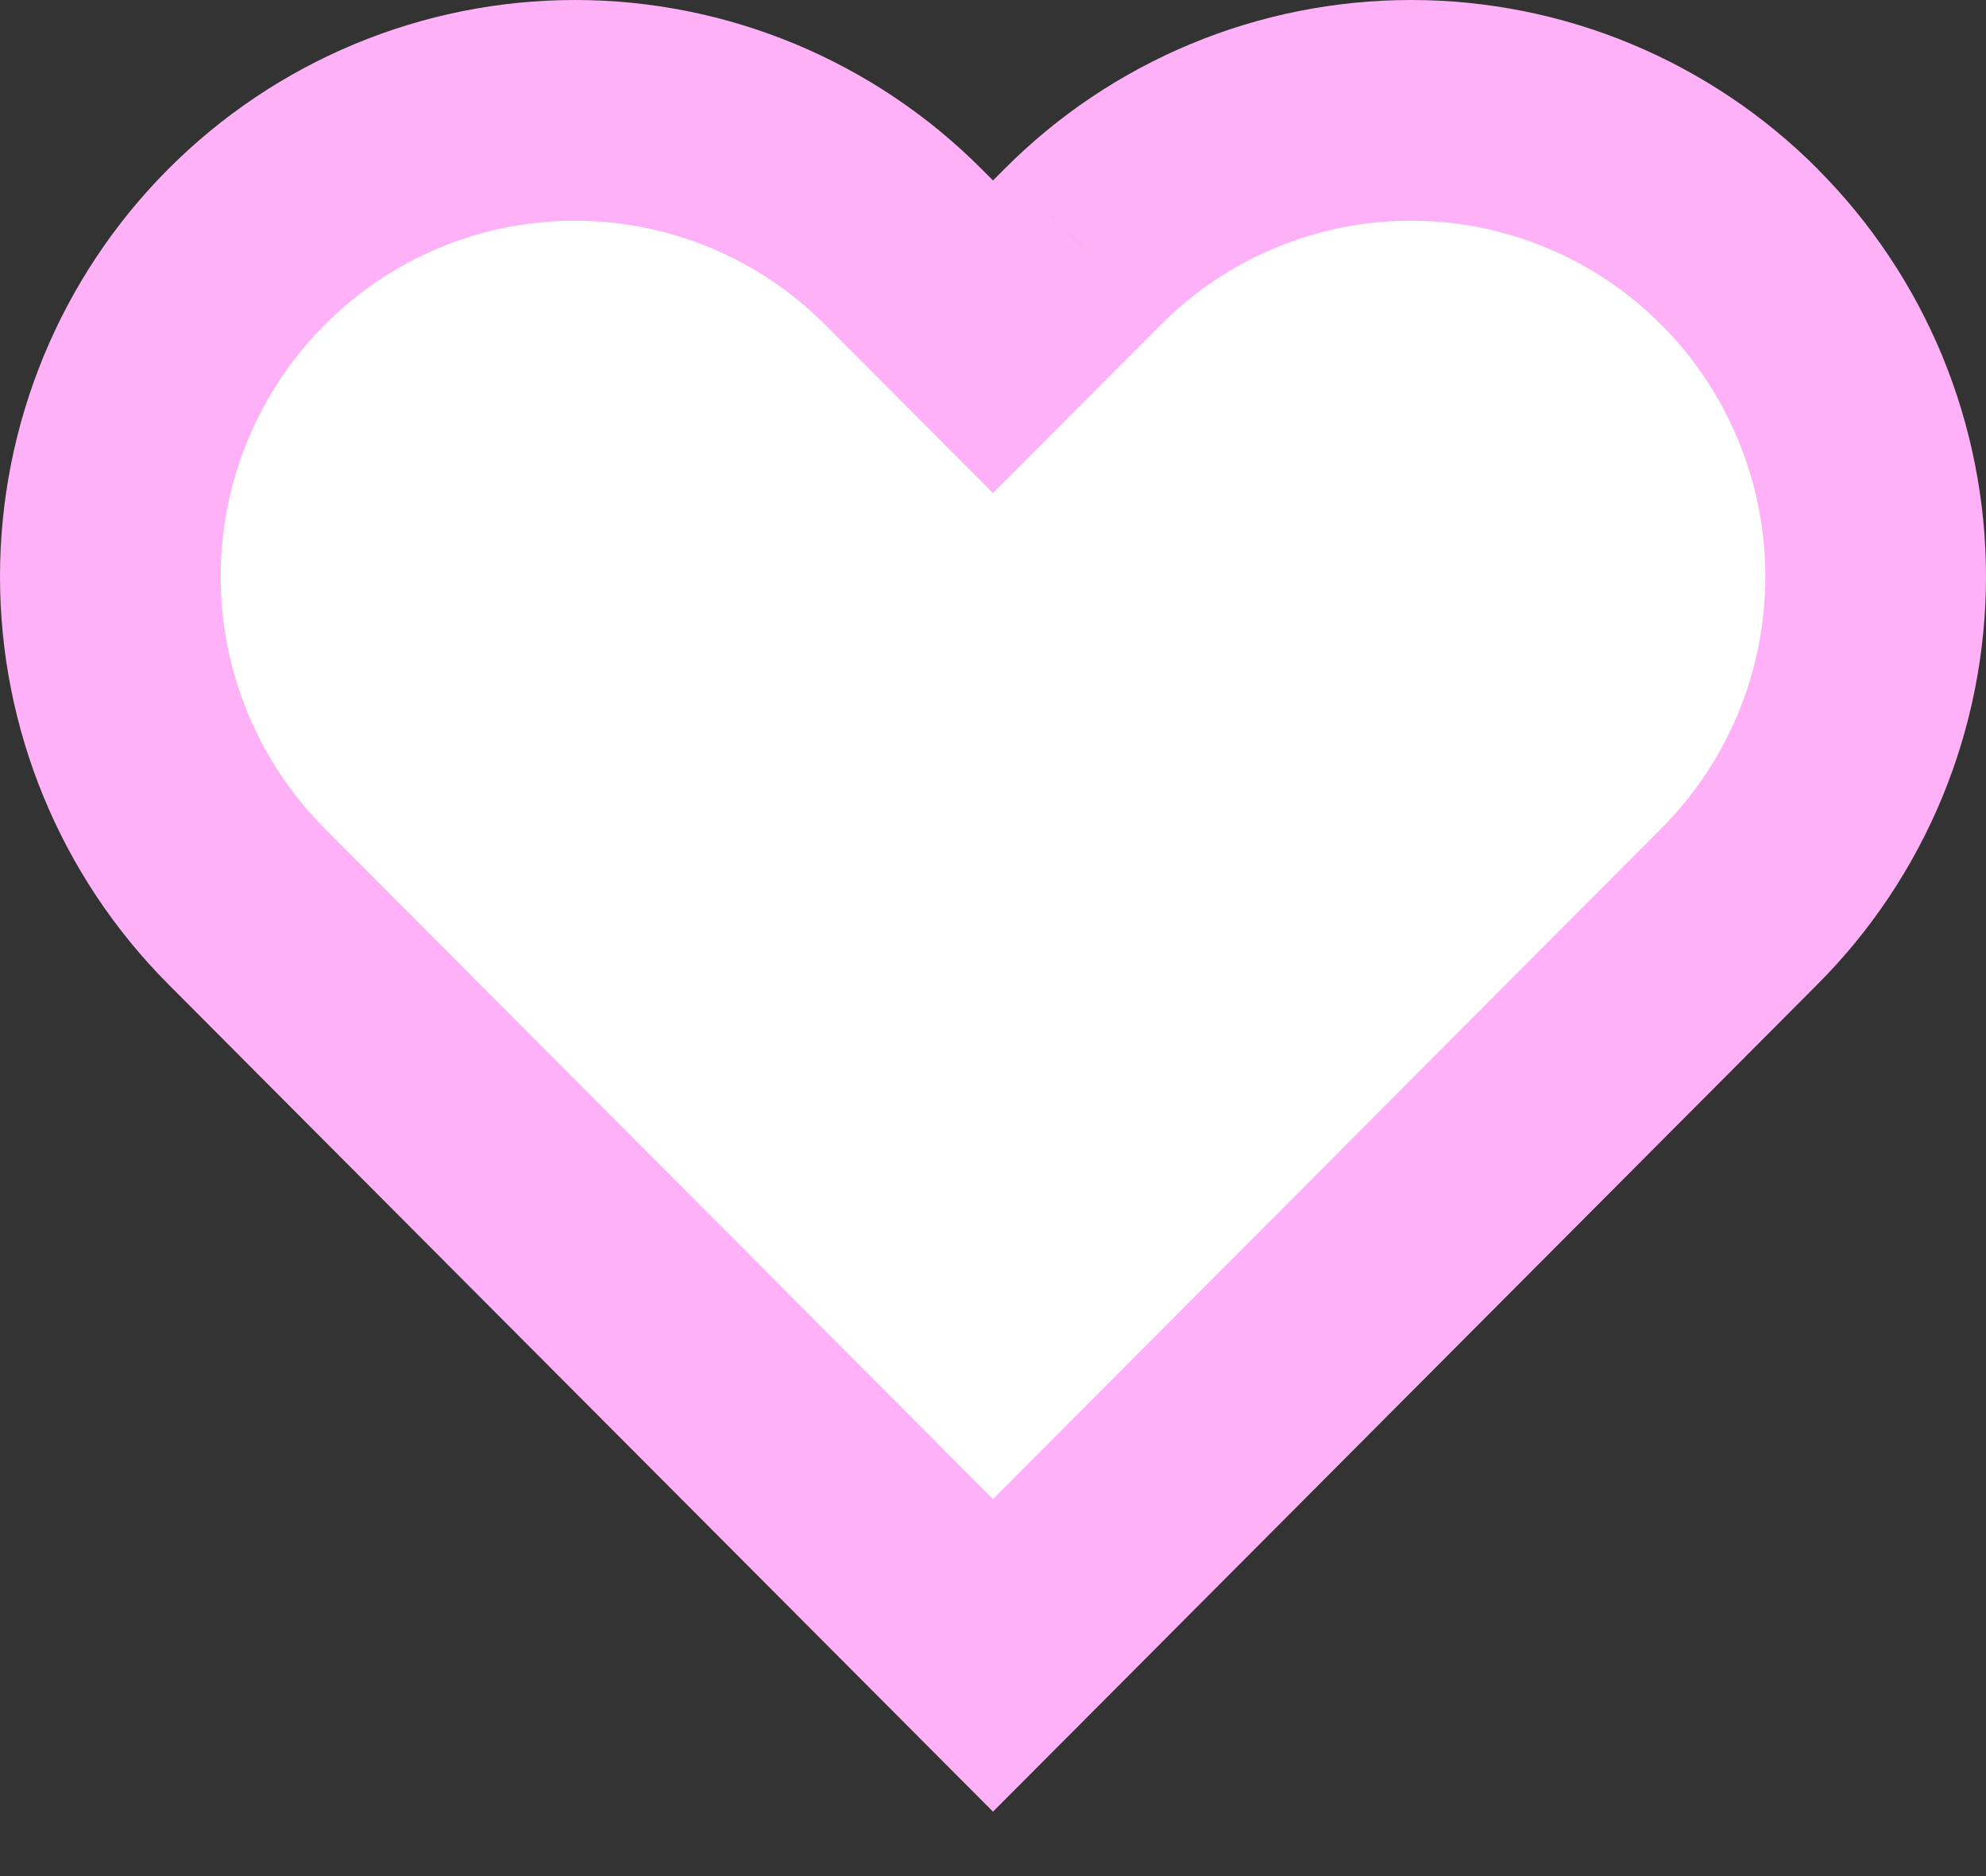 <svg
  viewBox="0 0 18 17"
  fill="none"
  xmlns="http://www.w3.org/2000/svg"
>
  <rect x="0" y="0" width="18" height="17" fill="#333333" stroke="none"/>
  <path
    d="M15.766 2.238C15.375 1.845 14.911 1.534 14.4 1.322C13.889 1.109 13.342 1 12.789 1C12.236 1 11.688 1.109 11.177 1.322C10.666 1.534 10.202 1.845 9.811 2.238L9 3.052L8.188 2.238C7.399 1.445 6.328 1 5.211 1C4.094 1 3.023 1.445 2.233 2.238C1.444 3.03 1 4.104 1 5.225C1 6.345 1.444 7.42 2.233 8.212L3.045 9.026L9 15L14.955 9.026L15.766 8.212C16.157 7.82 16.468 7.354 16.679 6.841C16.891 6.329 17 5.78 17 5.225C17 4.67 16.891 4.121 16.679 3.608C16.468 3.096 16.157 2.63 15.766 2.238Z"
    fill="white"
  />
  <path
    d="M15.766 2.238L15.058 2.944L15.058 2.944L15.766 2.238ZM12.789 1V2V1ZM9.811 2.238L10.519 2.944L10.52 2.944L9.811 2.238ZM9 3.052L8.292 3.758L9 4.468L9.708 3.758L9 3.052ZM8.188 2.238L7.48 2.944V2.944L8.188 2.238ZM2.233 8.212L2.942 7.506H2.942L2.233 8.212ZM3.045 9.026L2.336 9.732H2.336L3.045 9.026ZM9 15L8.292 15.706L9 16.416L9.708 15.706L9 15ZM14.955 9.026L15.663 9.732H15.663L14.955 9.026ZM15.766 8.212L15.058 7.506L15.058 7.506L15.766 8.212ZM16.475 1.532C15.991 1.046 15.416 0.661 14.784 0.398L14.016 2.245C14.406 2.407 14.76 2.644 15.058 2.944L16.475 1.532ZM14.784 0.398C14.152 0.135 13.473 0 12.789 0V2C13.21 2 13.627 2.083 14.016 2.245L14.784 0.398ZM12.789 0C12.104 0 11.426 0.135 10.793 0.398L11.561 2.245C11.95 2.083 12.367 2 12.789 2V0ZM10.793 0.398C10.161 0.661 9.586 1.046 9.103 1.532L10.52 2.944C10.818 2.644 11.172 2.407 11.561 2.245L10.793 0.398ZM9.103 1.532L8.292 2.346L9.708 3.758L10.519 2.944L9.103 1.532ZM9.708 2.346L8.897 1.532L7.48 2.944L8.292 3.758L9.708 2.346ZM8.897 1.532C7.92 0.552 6.594 0 5.211 0V2C6.061 2 6.878 2.339 7.48 2.944L8.897 1.532ZM5.211 0C3.828 0 2.502 0.552 1.525 1.532L2.942 2.944C3.544 2.339 4.36 2 5.211 2V0ZM1.525 1.532C0.548 2.512 0 3.84 0 5.225H2C2 4.369 2.339 3.548 2.942 2.944L1.525 1.532ZM0 5.225C0 6.609 0.548 7.938 1.525 8.918L2.942 7.506C2.339 6.901 2 6.081 2 5.225H0ZM1.525 8.918L2.336 9.732L3.753 8.32L2.942 7.506L1.525 8.918ZM2.336 9.732L8.292 15.706L9.708 14.294L3.753 8.32L2.336 9.732ZM9.708 15.706L15.663 9.732L14.247 8.32L8.292 14.294L9.708 15.706ZM15.663 9.732L16.474 8.918L15.058 7.506L14.247 8.32L15.663 9.732ZM16.474 8.918C16.958 8.433 17.342 7.857 17.604 7.223L15.755 6.46C15.593 6.851 15.357 7.207 15.058 7.506L16.474 8.918ZM17.604 7.223C17.865 6.59 18 5.91 18 5.225H16C16 5.649 15.917 6.068 15.755 6.46L17.604 7.223ZM18 5.225C18 4.539 17.865 3.86 17.604 3.226L15.755 3.99C15.917 4.381 16 4.801 16 5.225H18ZM17.604 3.226C17.342 2.593 16.958 2.017 16.474 1.532L15.058 2.944C15.357 3.243 15.593 3.598 15.755 3.99L17.604 3.226Z"
    fill="#FFB1F7"
  />
</svg>
